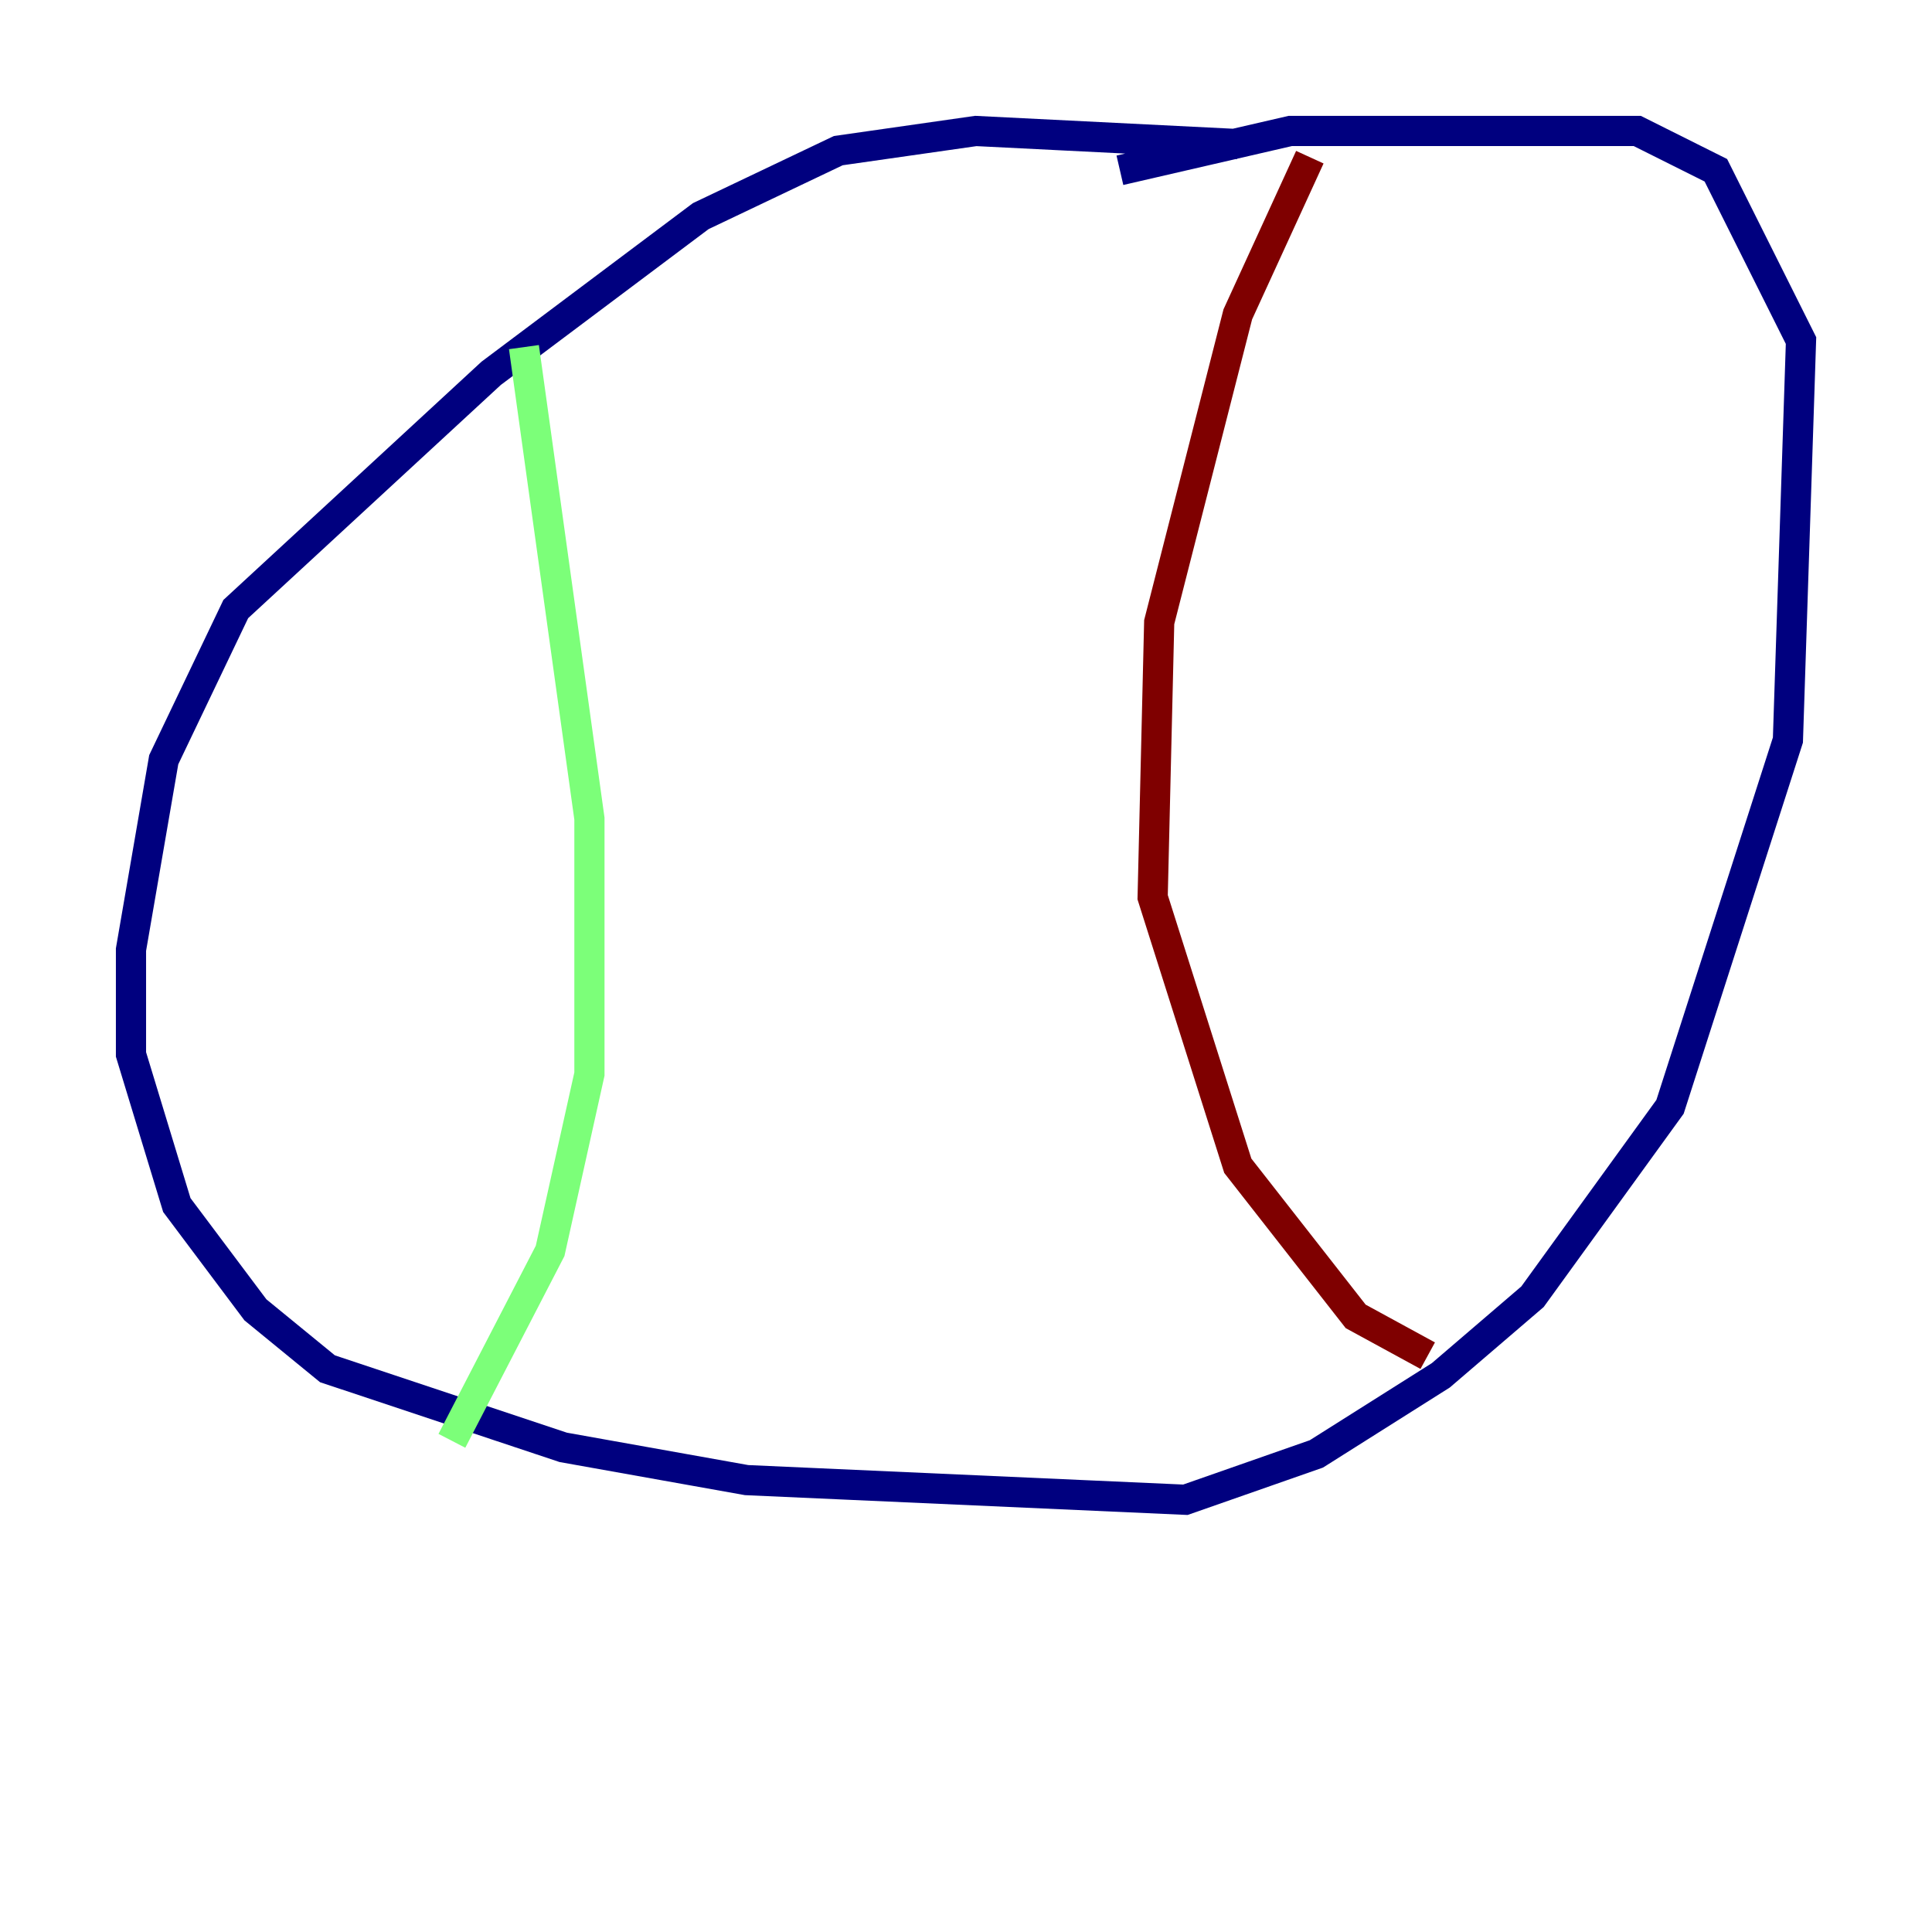 <?xml version="1.0" encoding="utf-8" ?>
<svg baseProfile="tiny" height="128" version="1.2" viewBox="0,0,128,128" width="128" xmlns="http://www.w3.org/2000/svg" xmlns:ev="http://www.w3.org/2001/xml-events" xmlns:xlink="http://www.w3.org/1999/xlink"><defs /><polyline fill="none" points="82.007,9.546 64.651,8.678 55.539,9.98 46.427,14.319 32.542,24.732 15.62,40.352 10.848,50.332 8.678,62.915 8.678,69.858 11.715,79.837 16.922,86.78 21.695,90.685 37.315,95.891 49.464,98.061 78.536,99.363 87.214,96.325 95.458,91.119 101.532,85.912 110.644,73.329 118.454,49.031 119.322,22.563 113.681,11.281 108.475,8.678 85.478,8.678 74.197,11.281" stroke="#00007f" stroke-width="2" /><polyline fill="none" points="34.712,22.997 39.051,54.237 39.051,71.159 36.447,82.875 29.939,95.458" stroke="#7cff79" stroke-width="2" /><polyline fill="none" points="86.78,10.414 82.007,20.827 76.8,41.22 76.366,59.444 82.007,77.234 89.817,87.214 94.59,89.817" stroke="#7f0000" stroke-width="2" /></svg>